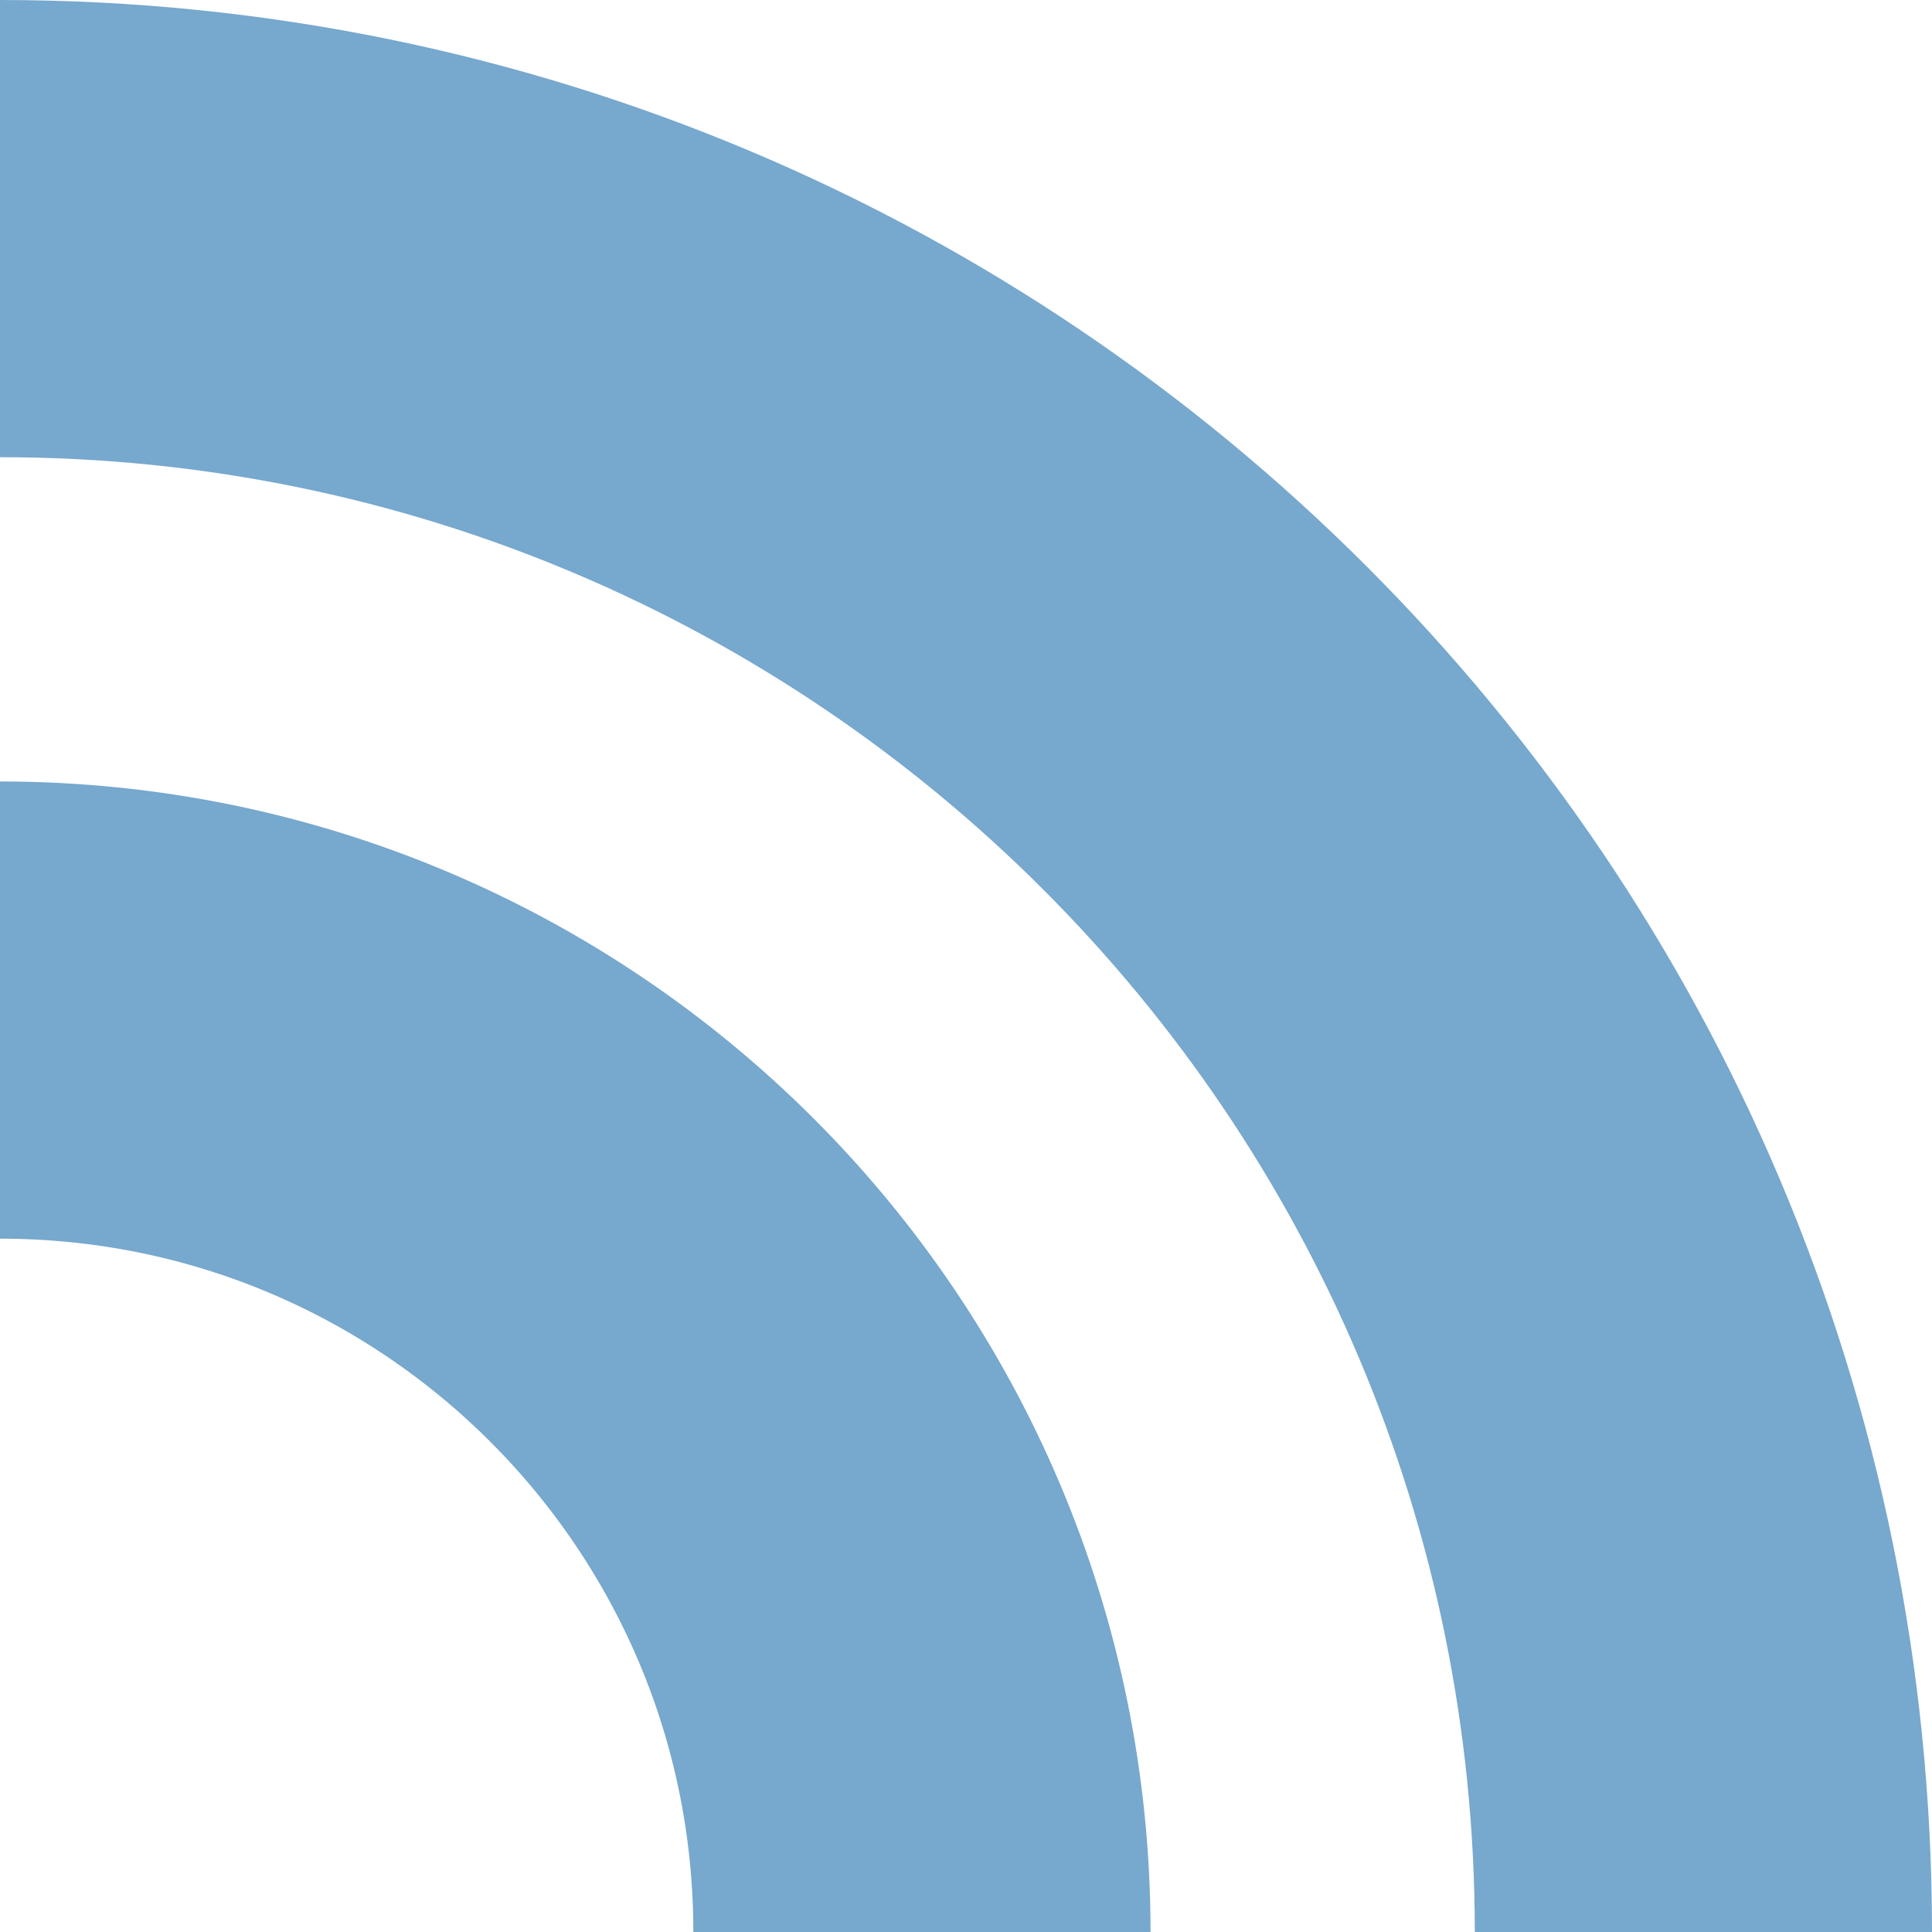 <?xml version="1.0" encoding="UTF-8"?>
<svg xmlns="http://www.w3.org/2000/svg" viewBox="0 0 169.03 169.03">
  <defs>
    <style>
      .cls-1 {
        isolation: isolate;
      }

      .cls-2 {
        fill: none;
        mix-blend-mode: multiply;
        stroke: #77a8ce;
        stroke-miterlimit: 10;
        stroke-width: 40px;
      }
    </style>
  </defs>
  <g class="cls-1">
    <g id="Layer_1" data-name="Layer 1">
      <g>
        <path class="cls-2" d="M0,20c82.31,0,149.03,66.72,149.03,149.03"/>
        <path class="cls-2" d="M0,88.37c44.55,0,80.66,36.11,80.66,80.66"/>
      </g>
    </g>
  </g>
</svg>